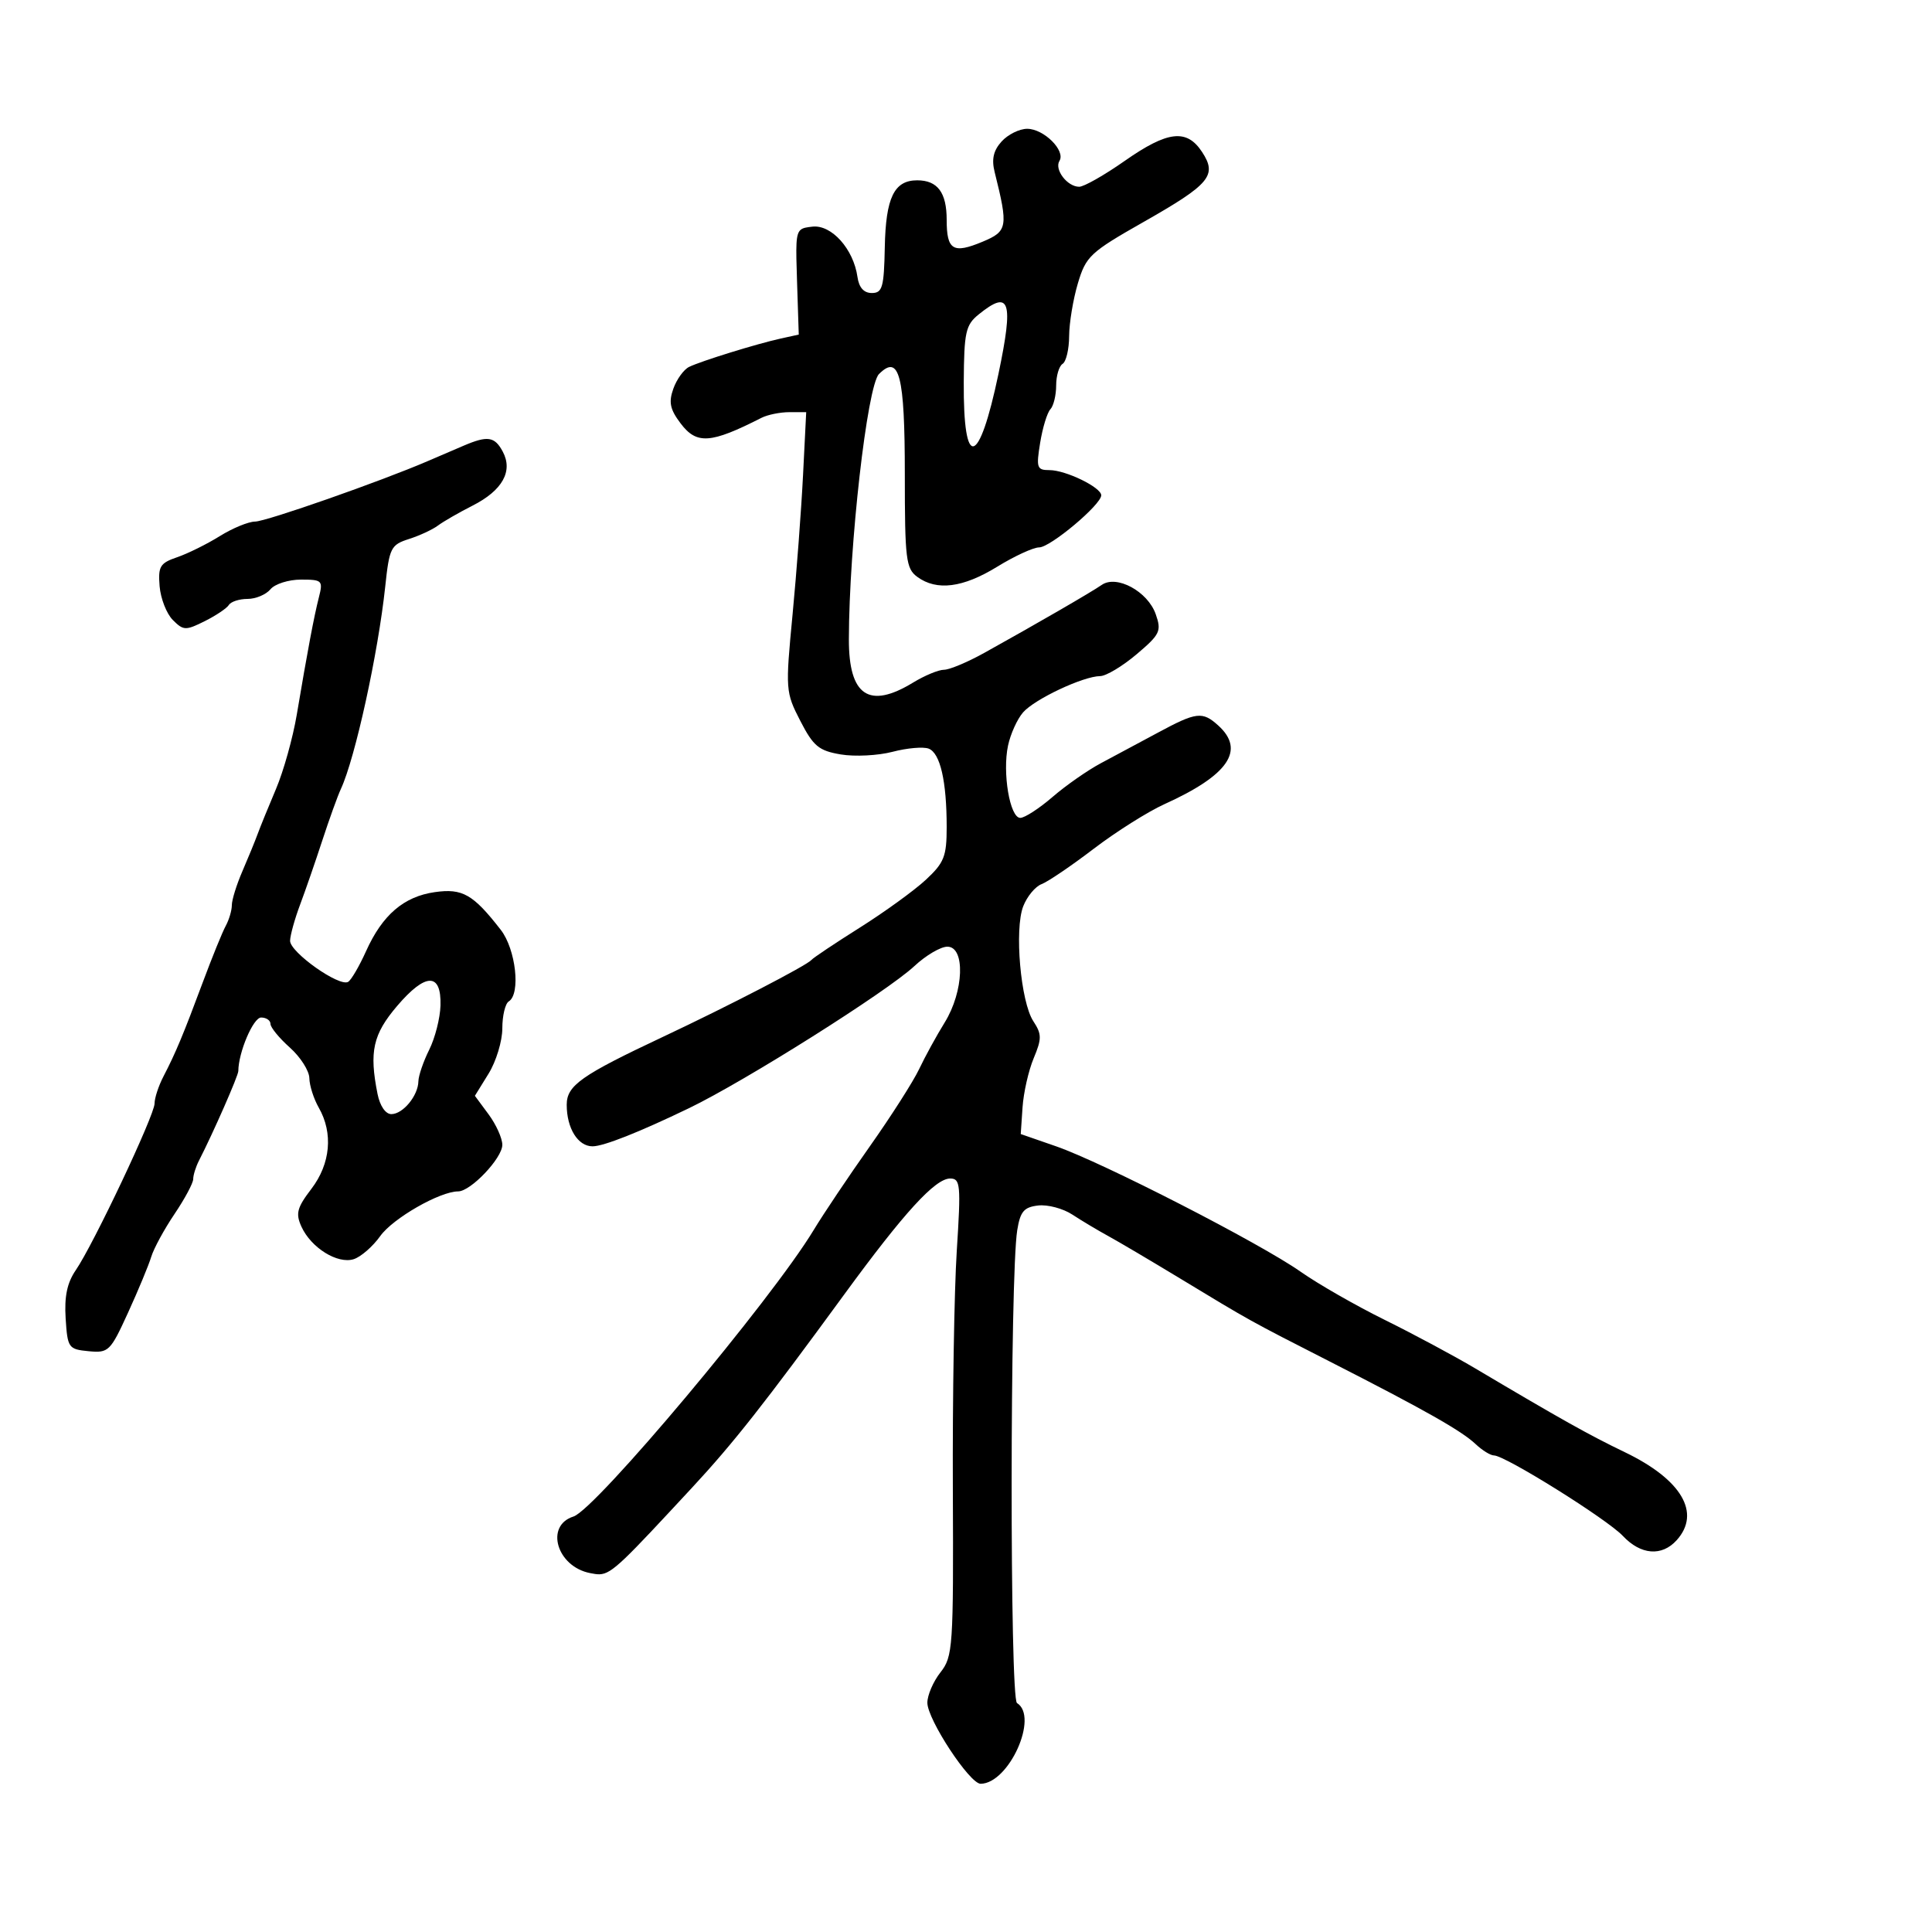 <svg xmlns="http://www.w3.org/2000/svg" width="300" height="300" viewBox="0 0 300 300" version="1.1">
  <defs/>
  <path d="M155.532,21.965 C156.51,20.884 158.295,20 159.5,20 C162.083,20 165.495,23.391 164.512,24.981 C163.683,26.321 165.727,29 167.578,29 C168.311,29 171.481,27.2 174.621,25 C181.319,20.308 184.275,19.965 186.658,23.601 C189.043,27.241 187.905,28.598 177.514,34.5 C169.28,39.177 168.625,39.791 167.371,44 C166.634,46.475 166.024,50.161 166.015,52.191 C166.007,54.221 165.55,56.16 165,56.5 C164.45,56.84 164,58.351 164,59.859 C164,61.367 163.596,63.028 163.103,63.55 C162.61,64.073 161.895,66.412 161.515,68.75 C160.883,72.64 161.005,73 162.962,73 C165.489,73 171,75.68 171,76.909 C171,78.365 163.092,85 161.358,85 C160.458,85 157.527,86.35 154.846,88 C149.529,91.271 145.461,91.789 142.441,89.58 C140.674,88.287 140.5,86.859 140.5,73.632 C140.5,58.246 139.644,54.927 136.489,58.082 C134.657,59.914 131.838,84.751 131.813,99.279 C131.798,108.042 134.942,110.162 141.774,105.996 C143.575,104.898 145.738,104 146.582,104 C147.425,104 150.227,102.828 152.808,101.395 C160.921,96.89 169.439,91.962 171.079,90.823 C173.391,89.217 178.218,91.835 179.46,95.368 C180.385,97.997 180.142,98.506 176.484,101.6 C174.293,103.454 171.75,104.977 170.833,104.985 C168.196,105.009 160.662,108.555 158.861,110.62 C157.96,111.654 156.91,113.972 156.527,115.772 C155.629,119.998 156.813,127 158.427,127 C159.115,127 161.37,125.538 163.439,123.75 C165.508,121.963 168.894,119.6 170.963,118.5 C173.032,117.4 177.022,115.263 179.829,113.75 C185.782,110.543 186.716,110.433 189.171,112.655 C193.408,116.489 190.755,120.369 180.817,124.868 C178.241,126.035 173.291,129.158 169.817,131.808 C166.343,134.458 162.706,136.924 161.735,137.288 C160.764,137.651 159.483,139.198 158.888,140.724 C157.494,144.298 158.482,155.561 160.453,158.569 C161.774,160.584 161.78,161.282 160.508,164.328 C159.711,166.234 158.934,169.661 158.78,171.944 L158.5,176.095 L164,178.003 C171.202,180.5 195.657,193.042 201.948,197.464 C204.662,199.371 210.533,202.734 214.995,204.938 C219.457,207.141 225.783,210.532 229.054,212.472 C242.312,220.338 246.761,222.831 252.282,225.486 C261.122,229.737 264.182,234.931 260.345,239.171 C258.043,241.715 254.774,241.453 252.003,238.503 C249.559,235.902 233.707,226 231.986,226 C231.444,226 230.165,225.213 229.145,224.25 C226.936,222.165 221.314,218.981 206.5,211.425 C193.931,205.014 194.237,205.184 183.209,198.5 C178.672,195.75 173.65,192.785 172.05,191.911 C170.45,191.037 167.958,189.547 166.512,188.6 C165.067,187.653 162.678,187.018 161.204,187.189 C158.994,187.445 158.424,188.12 157.954,191.035 C156.82,198.078 156.788,263.751 157.919,264.45 C161.339,266.564 156.673,276.93 152.277,276.985 C150.579,277.006 144,267.001 144,264.398 C144,263.228 144.915,261.106 146.034,259.684 C147.968,257.226 148.063,255.818 147.958,231.299 C147.896,217.109 148.17,200.438 148.566,194.25 C149.225,183.939 149.139,183 147.539,183 C145.216,183 140.384,188.289 131.096,201 C118.696,217.97 113.859,224.112 107.5,230.964 C96.937,242.343 95.049,244.394 93.098,244.455 C92.654,244.469 92.207,244.38 91.654,244.274 C86.465,243.282 84.572,236.905 89.046,235.485 C92.496,234.39 119.828,201.794 126.347,191 C127.841,188.525 131.766,182.675 135.068,178 C138.37,173.325 141.817,167.925 142.728,166 C143.638,164.075 145.422,160.821 146.692,158.77 C149.673,153.952 149.918,147 147.106,147 C146.064,147 143.762,148.354 141.991,150.009 C137.751,153.969 115.684,167.883 107,172.072 C99.221,175.824 93.718,178 92.008,178 C89.739,178 88,175.202 88,171.551 C88,168.553 90.233,166.978 103,160.974 C113.107,156.22 125.299,149.905 126,149.059 C126.275,148.728 129.65,146.472 133.5,144.047 C137.35,141.622 141.963,138.281 143.75,136.623 C146.61,133.969 147,132.986 147,128.429 C147,121.3 145.998,116.937 144.204,116.248 C143.372,115.929 140.848,116.15 138.596,116.74 C136.343,117.329 132.725,117.513 130.555,117.148 C127.14,116.573 126.296,115.873 124.268,111.933 C121.978,107.483 121.952,107.114 123.067,95.441 C123.694,88.873 124.428,79.112 124.697,73.75 L125.187,64 L122.58,64 C121.146,64 119.191,64.397 118.236,64.883 C110.345,68.898 108.182,69.047 105.69,65.752 C104.037,63.566 103.805,62.463 104.556,60.356 C105.075,58.899 106.175,57.377 107,56.974 C108.864,56.062 117.555,53.373 121.265,52.56 L124.031,51.954 L123.765,43.727 C123.584,38.095 123.526,36.318 124.356,35.66 C124.738,35.357 125.309,35.291 126.142,35.194 C129.117,34.849 132.536,38.665 133.149,43.013 C133.381,44.654 134.138,45.5 135.375,45.5 C137.02,45.5 137.268,44.626 137.39,38.386 C137.541,30.684 138.842,28 142.422,28 C145.587,28 147,29.895 147,34.141 C147,38.845 147.99,39.449 152.566,37.537 C156.47,35.906 156.581,35.266 154.448,26.715 C153.95,24.716 154.255,23.375 155.532,21.965 Z M72,69.204 C75.721,67.614 76.812,67.78 78.068,70.126 C79.695,73.166 78.02,76.16 73.373,78.517 C71.243,79.598 68.825,80.99 68,81.611 C67.175,82.231 65.15,83.171 63.5,83.698 C60.689,84.597 60.457,85.061 59.818,91.078 C58.716,101.449 55.151,117.725 52.936,122.5 C52.426,123.6 51.127,127.2 50.05,130.5 C48.972,133.8 47.415,138.3 46.589,140.5 C45.763,142.7 45.068,145.208 45.044,146.072 C44.994,147.842 52.703,153.301 54.064,152.46 C54.548,152.162 55.795,150.023 56.836,147.709 C59.368,142.077 62.693,139.219 67.511,138.53 C71.811,137.915 73.467,138.861 77.759,144.385 C80.101,147.4 80.877,154.34 79,155.5 C78.45,155.84 78,157.726 78,159.691 C78,161.656 77.041,164.815 75.87,166.71 L73.74,170.157 L75.87,173.038 C77.041,174.623 78,176.753 78,177.772 C78,179.832 73.095,185 71.14,185 C68.303,185 61.006,189.183 59.048,191.932 C57.893,193.554 56.038,195.171 54.925,195.524 C52.421,196.319 48.304,193.761 46.81,190.481 C45.878,188.436 46.113,187.54 48.355,184.601 C51.327,180.705 51.759,175.952 49.5,172 C48.714,170.625 48.055,168.562 48.035,167.415 C48.016,166.269 46.65,164.128 45,162.658 C43.35,161.187 42,159.538 42,158.992 C42,158.447 41.346,158 40.547,158 C39.325,158 37.026,163.398 37.006,166.313 C37.001,167.047 33.119,175.883 30.889,180.236 C30.4,181.191 30,182.476 30,183.091 C30,183.707 28.694,186.145 27.097,188.511 C25.501,190.877 23.875,193.867 23.485,195.156 C23.094,196.445 21.477,200.341 19.89,203.814 C17.133,209.849 16.862,210.113 13.753,209.814 C10.631,209.513 10.488,209.308 10.194,204.732 C9.976,201.324 10.424,199.186 11.765,197.232 C14.51,193.235 24,173.163 24,171.355 C24,170.504 24.62,168.614 25.378,167.154 C27.275,163.501 28.47,160.641 31.501,152.5 C32.934,148.65 34.533,144.719 35.054,143.764 C35.574,142.809 36,141.361 36,140.547 C36,139.734 36.737,137.365 37.639,135.284 C38.54,133.203 39.606,130.6 40.008,129.5 C40.41,128.4 41.693,125.25 42.86,122.5 C44.027,119.75 45.475,114.575 46.078,111 C47.76,101.021 48.751,95.762 49.517,92.75 C50.181,90.142 50.037,90 46.731,90 C44.814,90 42.685,90.675 42,91.5 C41.315,92.325 39.712,93 38.437,93 C37.161,93 35.858,93.422 35.539,93.937 C35.221,94.452 33.529,95.587 31.781,96.46 C28.831,97.931 28.474,97.918 26.835,96.273 C25.864,95.298 24.941,92.937 24.784,91.026 C24.533,87.952 24.846,87.434 27.507,86.526 C29.161,85.962 32.139,84.487 34.125,83.25 C36.111,82.013 38.583,80.995 39.618,80.989 C41.335,80.979 59.153,74.735 66.46,71.583 C68.132,70.862 70.625,69.791 72,69.204 Z M61.664,156.208 C57.906,160.618 57.31,163.3 58.625,169.875 C58.995,171.725 59.868,173 60.765,173 C62.569,173 64.924,170.145 64.968,167.904 C64.986,167.026 65.742,164.819 66.649,163.001 C67.557,161.182 68.344,158.091 68.399,156.131 C68.545,150.987 66.088,151.016 61.664,156.208 Z M151.964,48.828 C149.945,50.463 149.7,51.57 149.652,59.293 C149.564,73.119 152.007,72.55 155.045,58.037 C157.42,46.688 156.82,44.896 151.964,48.828 Z"/>
</svg>

